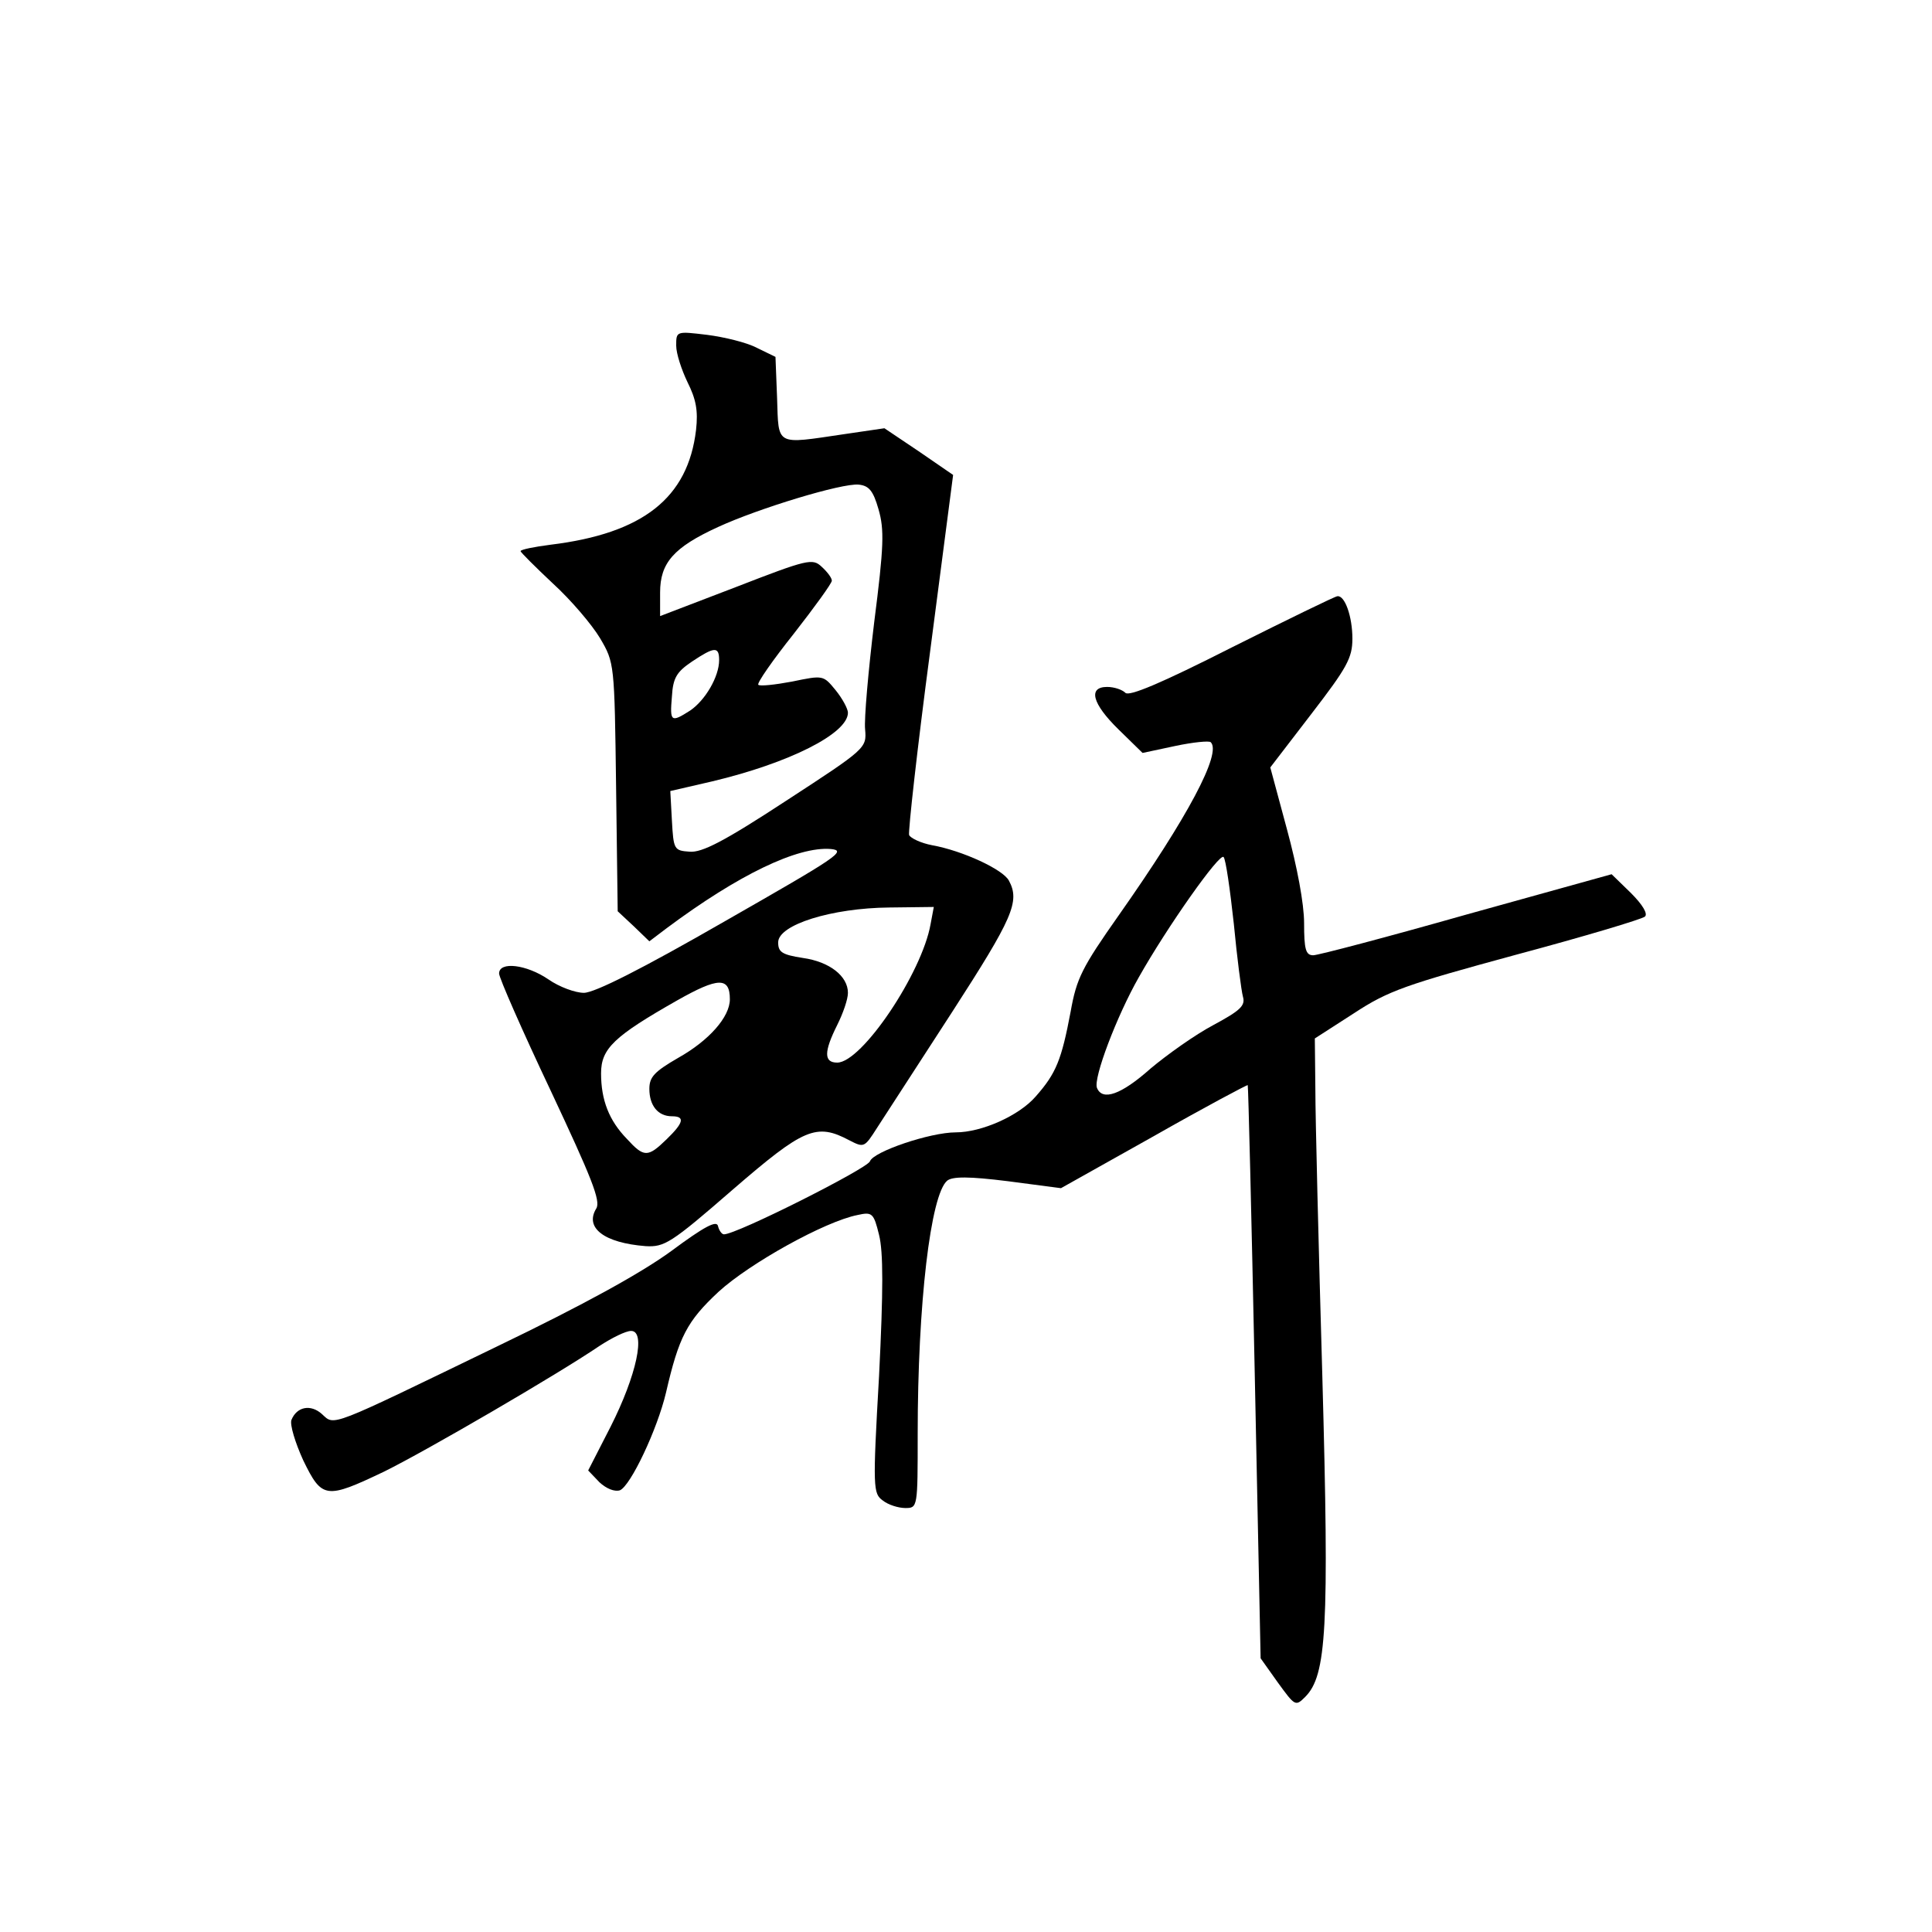 <?xml version="1.0" standalone="no"?>
<!DOCTYPE svg PUBLIC "-//W3C//DTD SVG 20010904//EN"
 "http://www.w3.org/TR/2001/REC-SVG-20010904/DTD/svg10.dtd">
<svg version="1.0" xmlns="http://www.w3.org/2000/svg"
 width="360pt" height="360pt" viewBox="0 0 360 360"
 preserveAspectRatio="xMidYMid meet">
<g transform="translate(0,360) scale(0.1,-0.1)"
fill="#000000" stroke="none">
<path d="M1260 2956 c0 -15 10 -45 21 -68 16 -32 20 -53 16 -89 -15 -127 -99
-193 -271 -214 -31 -4 -56 -9 -56 -12 0 -2 27 -29 60 -60 34 -31 73 -77 88
-102 27 -46 27 -47 30 -277 l3 -232 30 -28 29 -28 33 25 c133 99 243 152 305
147 31 -3 12 -15 -198 -135 -153 -88 -242 -133 -262 -133 -16 0 -46 11 -66 25
-41 28 -92 34 -92 11 0 -8 43 -106 96 -218 76 -162 94 -206 85 -220 -22 -36
15 -64 92 -70 35 -2 47 5 162 105 133 115 156 125 218 92 27 -14 28 -13 51 23
13 20 76 117 140 216 113 175 127 206 106 245 -11 21 -87 56 -143 66 -21 4
-40 13 -43 19 -2 6 15 160 39 341 l43 330 -64 44 -64 43 -75 -11 c-129 -19
-122 -23 -125 67 l-3 77 -35 17 c-19 10 -61 20 -92 24 -58 7 -58 7 -58 -20z
m377 -305 c11 -38 10 -69 -8 -210 -11 -91 -19 -181 -17 -200 3 -35 2 -36 -147
-133 -116 -76 -157 -97 -180 -95 -29 2 -30 4 -33 58 l-3 55 78 18 c143 34 253
89 253 128 0 7 -10 26 -23 42 -23 28 -23 28 -81 16 -32 -6 -60 -9 -63 -6 -3 3
27 46 66 95 39 50 71 94 71 99 0 5 -8 16 -19 26 -17 16 -26 14 -160 -38 l-141
-54 0 44 c0 55 25 84 108 122 76 35 231 82 262 79 19 -2 27 -11 37 -46z m-297
-281 c0 -31 -26 -75 -54 -94 -36 -23 -38 -21 -34 26 2 35 9 46 37 65 42 28 51
29 51 3z m394 -492 c-16 -91 -128 -258 -174 -258 -25 0 -25 20 0 70 11 22 20
48 20 60 0 31 -34 58 -84 65 -39 6 -46 11 -46 29 0 33 100 64 207 65 l83 1 -6
-32z m-374 -140 c0 -33 -39 -77 -96 -109 -45 -26 -54 -36 -54 -58 0 -31 16
-51 42 -51 25 0 22 -12 -10 -43 -35 -34 -42 -34 -74 1 -33 34 -48 72 -48 122
0 46 24 69 142 136 76 43 98 44 98 2z"/>
<path d="M2296 2394 c-134 -68 -192 -92 -199 -85 -6 6 -21 11 -34 11 -36 0
-28 -31 21 -79 l45 -44 61 13 c33 7 63 10 66 7 21 -20 -43 -140 -171 -322 -69
-98 -79 -118 -90 -180 -17 -90 -27 -115 -65 -158 -31 -36 -101 -67 -149 -67
-48 0 -154 -36 -160 -54 -6 -14 -248 -136 -272 -136 -4 0 -9 7 -11 15 -2 12
-25 0 -87 -46 -56 -41 -163 -100 -325 -178 -316 -153 -302 -148 -326 -126 -21
19 -47 14 -57 -11 -3 -9 7 -42 22 -75 35 -72 42 -73 151 -21 79 39 323 181
401 234 23 15 49 28 59 28 28 0 10 -83 -38 -178 l-42 -82 21 -22 c13 -12 28
-18 38 -15 20 8 70 114 86 182 24 104 39 133 98 188 58 53 198 131 259 143 27
6 30 4 40 -37 8 -32 8 -103 0 -263 -12 -210 -11 -219 7 -232 10 -8 29 -14 42
-14 23 0 23 1 23 138 0 243 24 446 55 472 10 8 41 8 113 -1 l99 -13 173 97
c95 54 174 96 175 95 1 -2 7 -243 13 -535 l11 -533 32 -45 c32 -44 33 -45 51
-27 40 40 45 127 32 597 -7 242 -13 483 -13 535 l-1 95 73 47 c64 42 96 53
302 109 127 34 234 66 240 71 6 5 -4 22 -26 44 l-36 35 -270 -75 c-148 -42
-277 -76 -286 -76 -14 0 -17 11 -17 60 0 36 -13 105 -32 175 l-31 115 76 99
c67 87 77 105 77 141 0 41 -14 81 -28 79 -4 0 -92 -43 -196 -95z m3 -515 c6
-63 14 -125 17 -136 5 -17 -5 -26 -55 -53 -34 -18 -86 -55 -117 -81 -55 -49
-90 -61 -100 -36 -7 18 37 134 78 206 53 94 151 233 158 224 4 -4 12 -60 19
-124z"/>
</g>
</svg>
